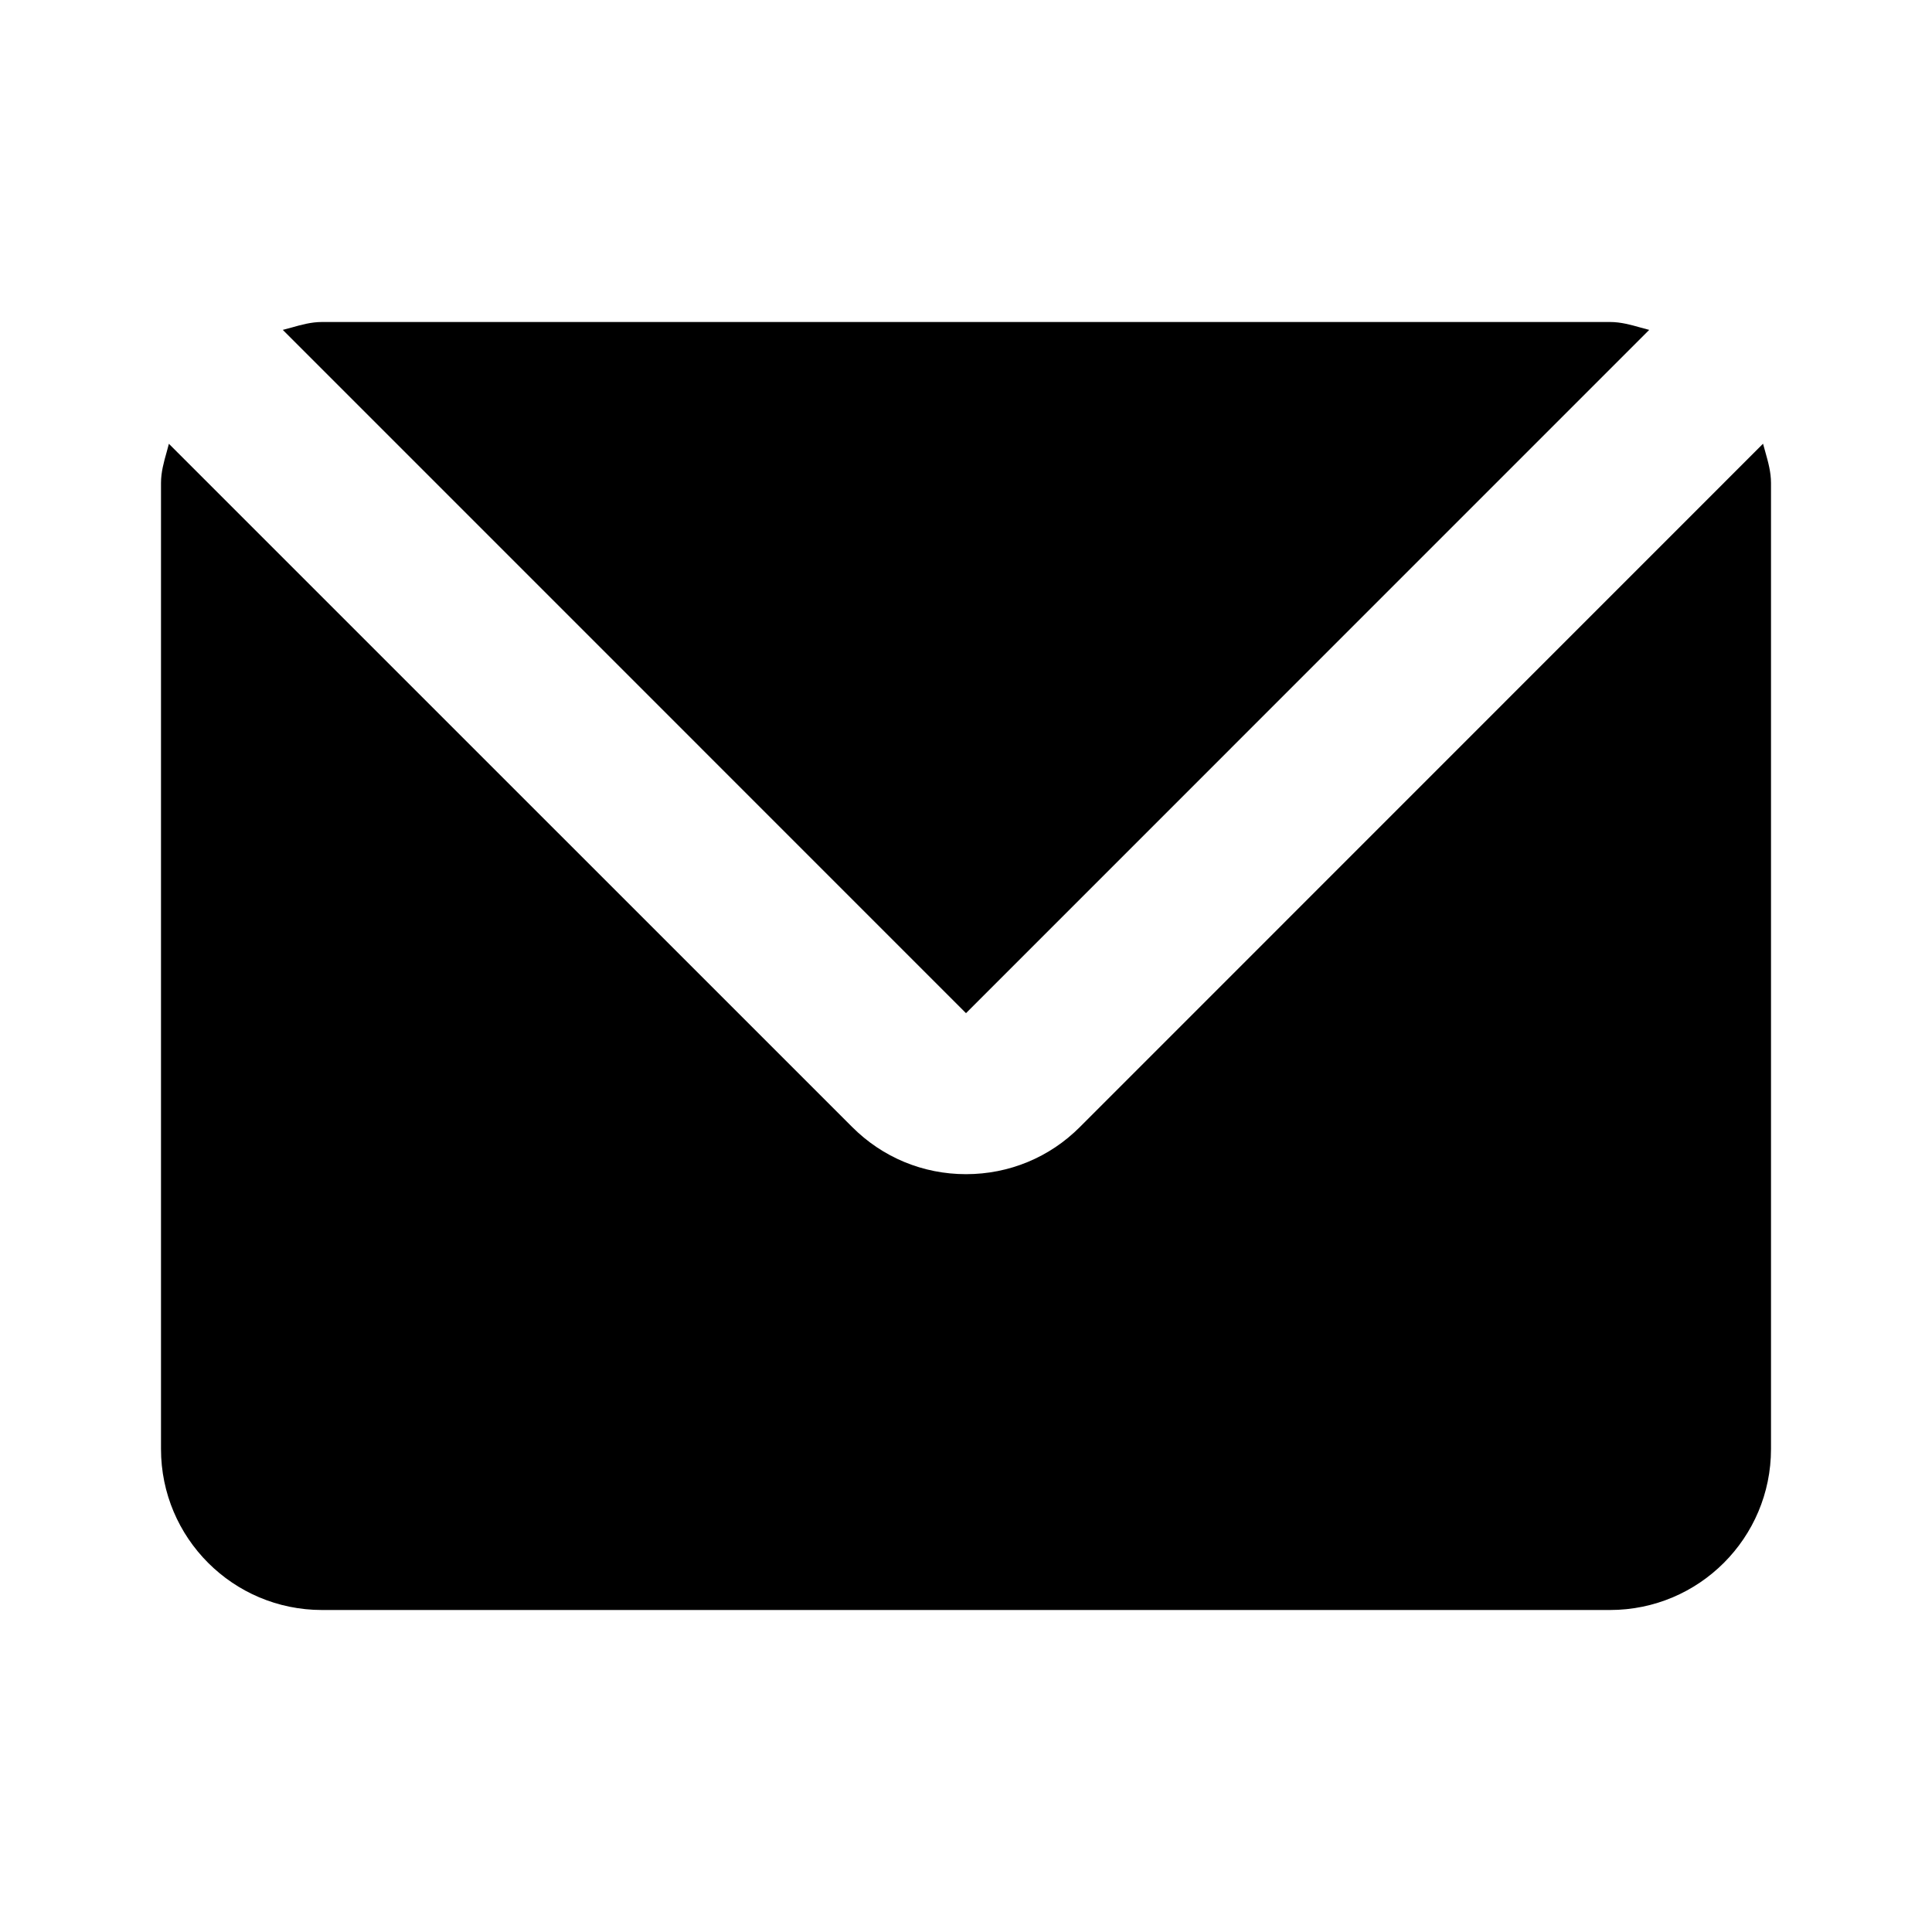 <svg width="24" height="24" viewBox="0 0 24 24" fill="none" xmlns="http://www.w3.org/2000/svg">
<path d="M20.383 4.07C20.417 4.08 20.452 4.089 20.487 4.098L12 12.586L3.513 4.098C3.548 4.089 3.583 4.08 3.618 4.07C3.741 4.035 3.865 4 4 4H20C20.135 4 20.259 4.035 20.383 4.07Z" fill="currentColor"/>
<path d="M12 14.586C12.535 14.586 13.038 14.378 13.414 14.001L21.901 5.512C21.91 5.547 21.92 5.581 21.93 5.616C21.965 5.74 22 5.865 22 6V18C22 19.105 21.105 20 20 20H4C2.895 20 2 19.105 2 18V6C2 5.865 2.035 5.741 2.07 5.617C2.08 5.582 2.089 5.548 2.098 5.513L10.585 13.999C10.963 14.378 11.466 14.586 12 14.586Z" fill="currentColor"/>
</svg>
